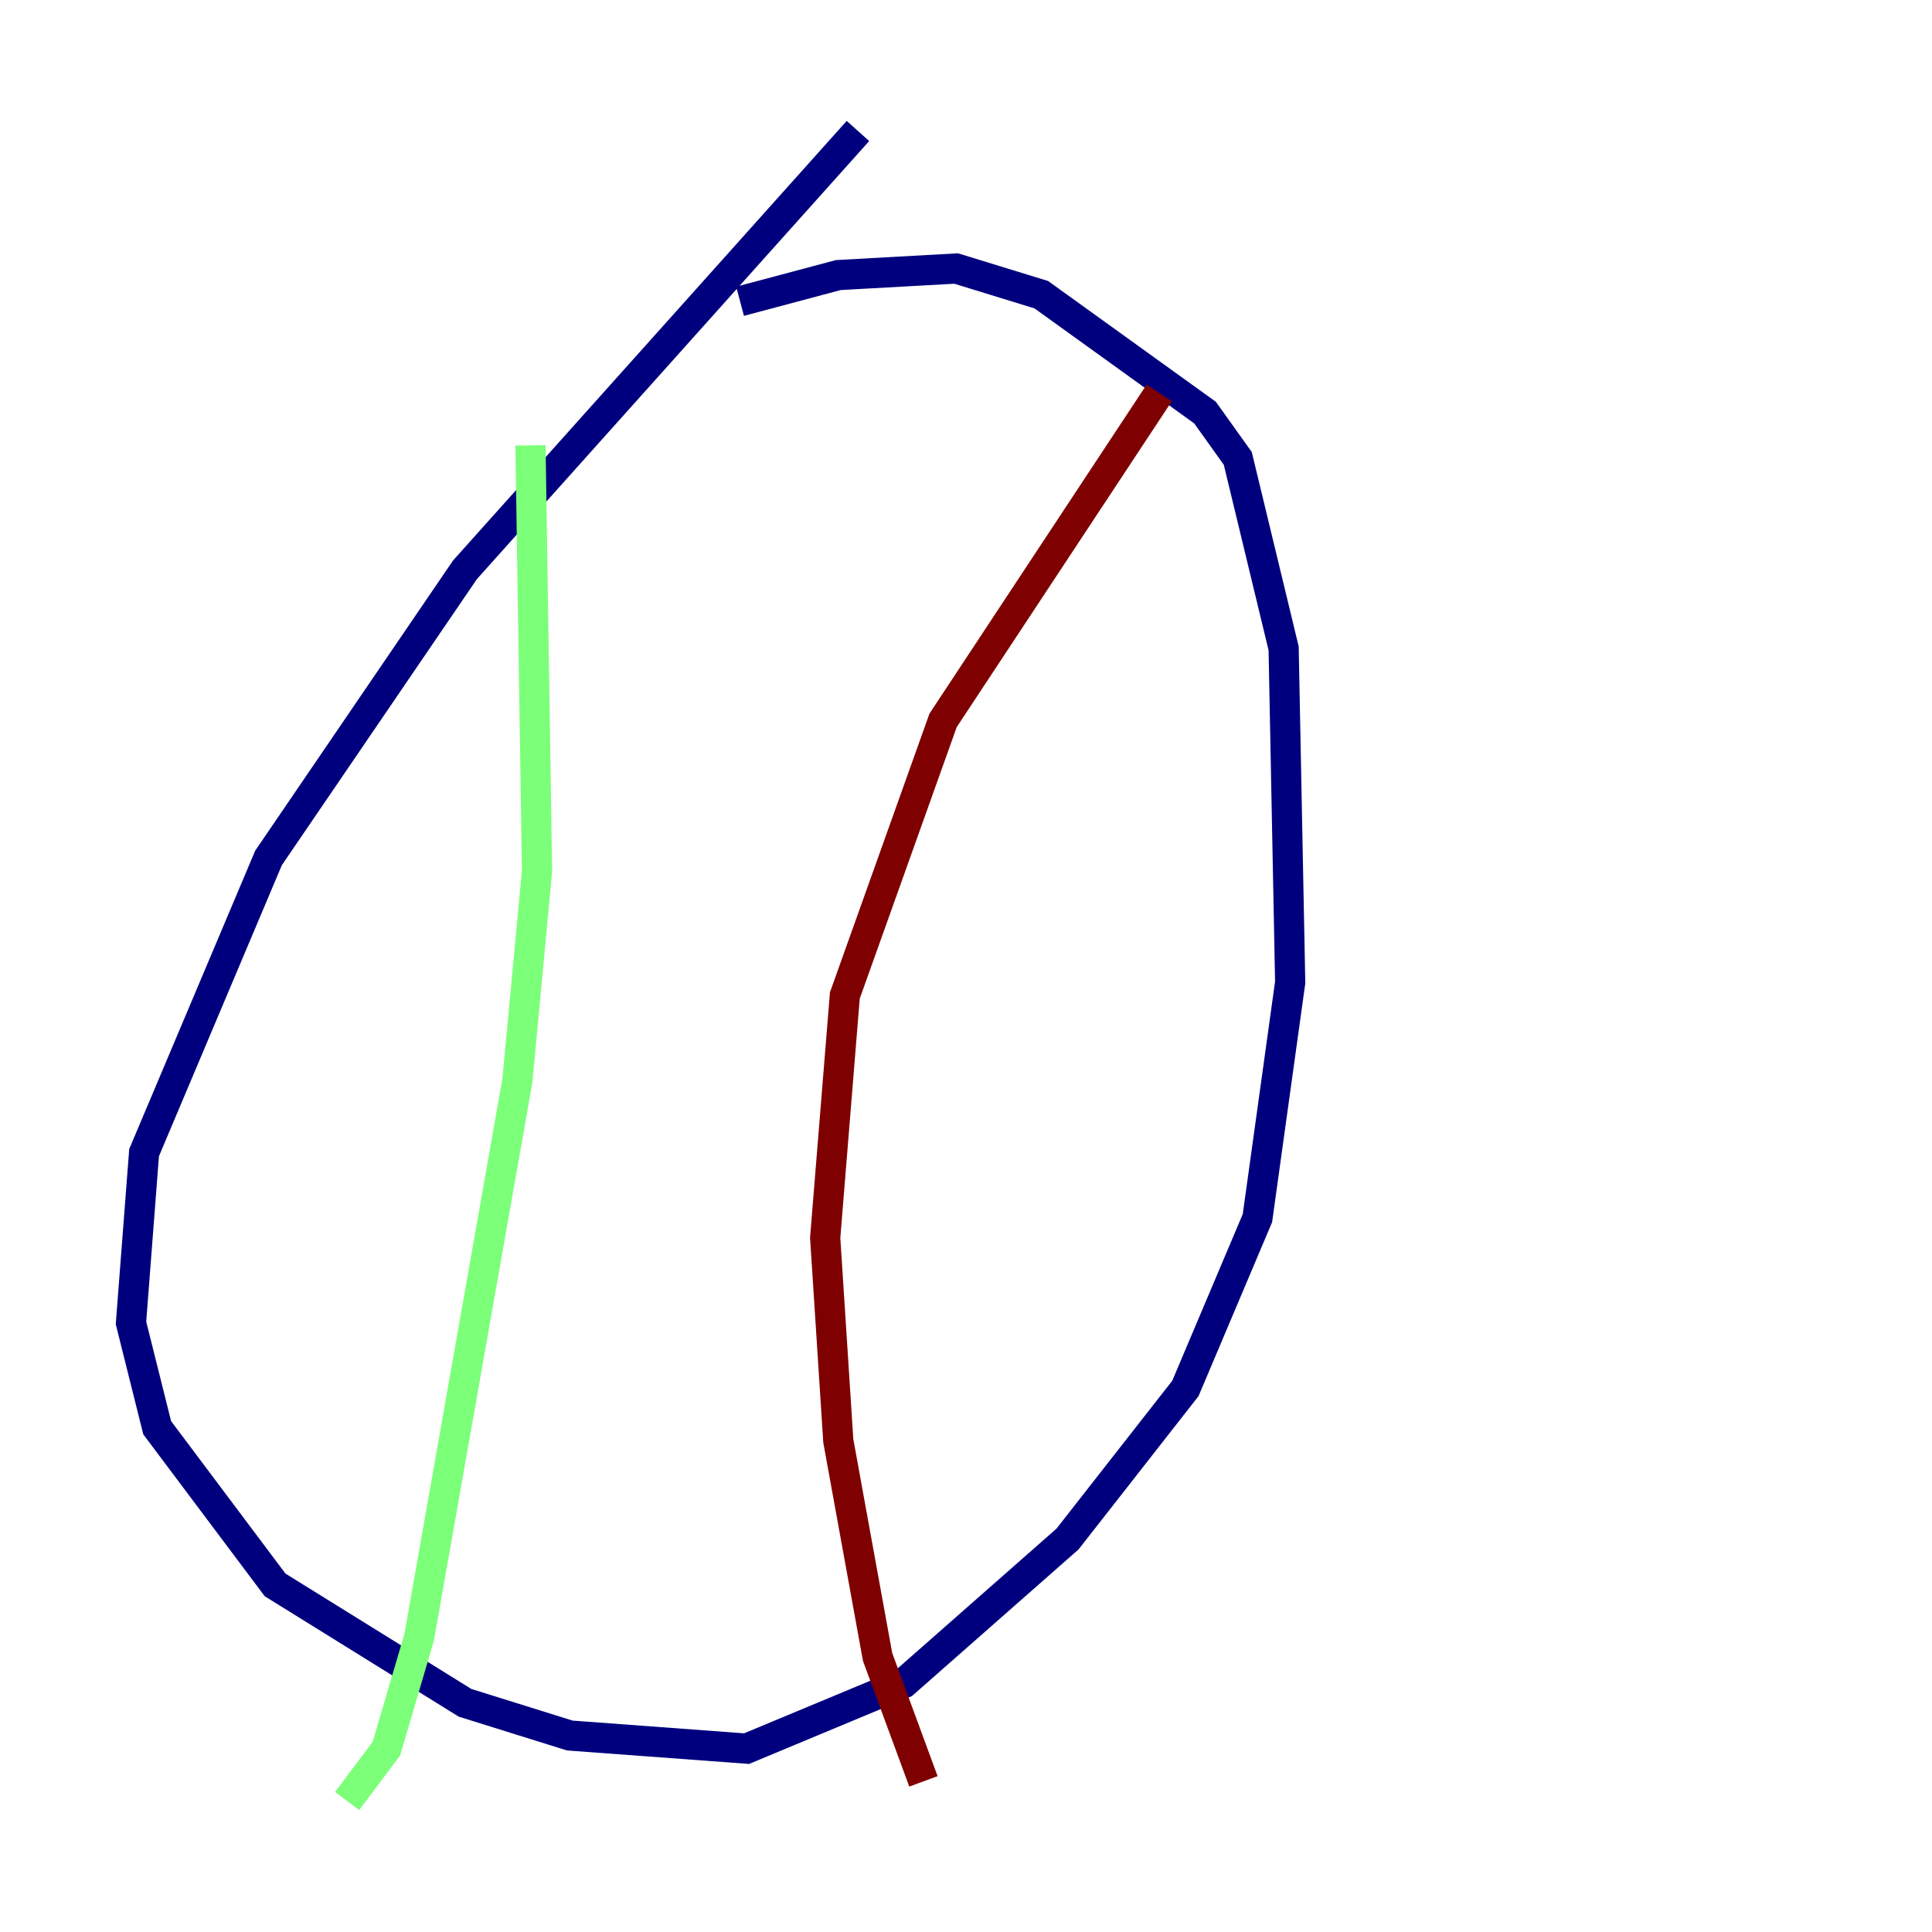 <?xml version="1.0" encoding="utf-8" ?>
<svg baseProfile="tiny" height="128" version="1.2" viewBox="0,0,128,128" width="128" xmlns="http://www.w3.org/2000/svg" xmlns:ev="http://www.w3.org/2001/xml-events" xmlns:xlink="http://www.w3.org/1999/xlink"><defs /><polyline fill="none" points="56.841,8.678 30.807,37.749 17.79,56.841 9.546,76.366 8.678,87.647 10.414,94.59 18.224,105.003 30.807,112.814 37.749,114.983 49.464,115.851 59.878,111.512 70.725,101.966 78.536,91.986 83.308,80.705 85.478,65.085 85.044,42.956 82.007,30.373 79.837,27.336 68.99,19.525 63.349,17.79 55.539,18.224 49.031,19.959" stroke="#00007f" stroke-width="2" /><polyline fill="none" points="35.146,29.505 35.58,57.709 34.278,71.593 27.77,108.475 25.6,115.851 22.997,119.322" stroke="#7cff79" stroke-width="2" /><polyline fill="none" points="76.8,26.034 62.481,47.729 55.973,65.953 54.671,82.007 55.539,95.458 58.142,109.776 61.18,118.02" stroke="#7f0000" stroke-width="2" /></svg>